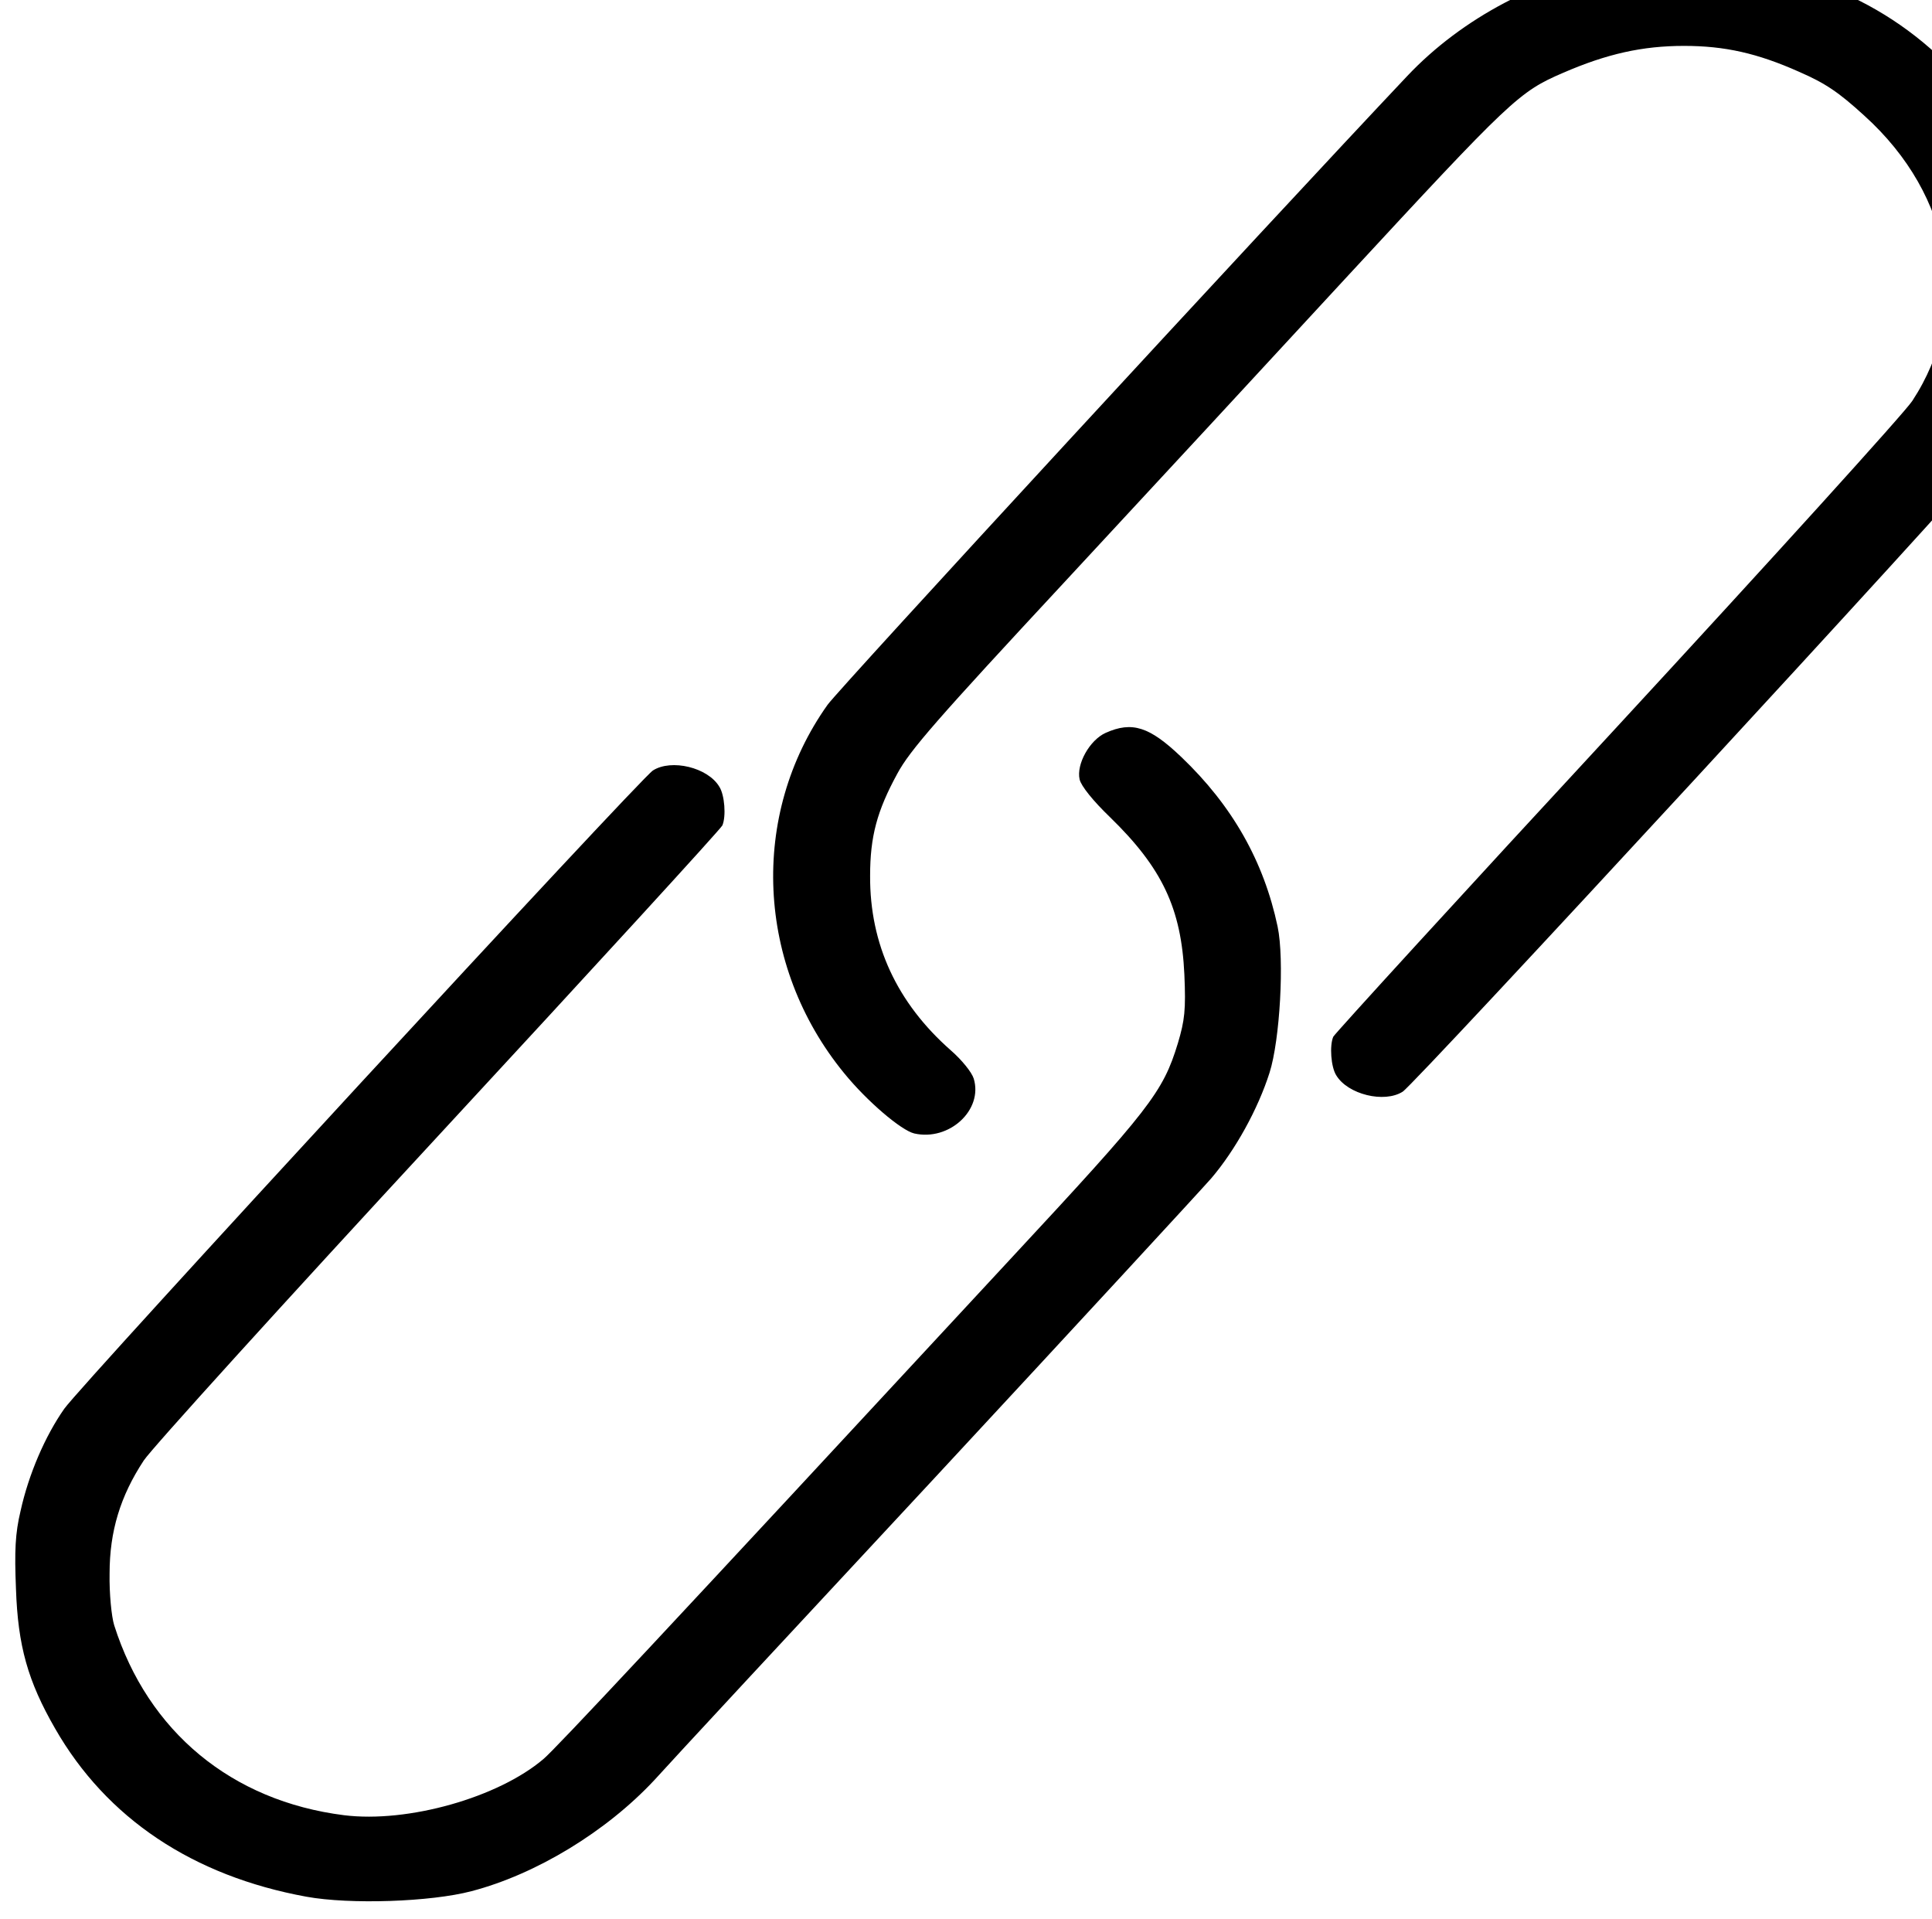 <?xml version="1.0" encoding="UTF-8" standalone="no"?>
<svg
   xmlns:dc="http://purl.org/dc/elements/1.1/"
   xmlns:cc="http://creativecommons.org/ns#"
   xmlns:rdf="http://www.w3.org/1999/02/22-rdf-syntax-ns#"
   xmlns:svg="http://www.w3.org/2000/svg"
   xmlns="http://www.w3.org/2000/svg"
   xmlns:sodipodi="http://sodipodi.sourceforge.net/DTD/sodipodi-0.dtd"
   xmlns:inkscape="http://www.inkscape.org/namespaces/inkscape"
   version="1.0"
   width="50.35pt"
   height="50pt"
   viewBox="0 0 50.35 50"
   preserveAspectRatio="xMidYMid meet"
   id="svg40"
   sodipodi:docname="tough.svg"
   inkscape:version="0.92.3 (2405546, 2018-03-11)">
  <defs
     id="defs44" />
  <sodipodi:namedview
     pagecolor="#ffffff"
     bordercolor="#666666"
     borderopacity="1"
     objecttolerance="10"
     gridtolerance="10"
     guidetolerance="10"
     inkscape:pageopacity="0"
     inkscape:pageshadow="2"
     inkscape:window-width="1920"
     inkscape:window-height="1001"
     id="namedview42"
     showgrid="false"
     inkscape:zoom="0.25285714"
     inkscape:cx="351.84265"
     inkscape:cy="307.89853"
     inkscape:window-x="-9"
     inkscape:window-y="-9"
     inkscape:window-maximized="1"
     inkscape:current-layer="svg40" />
  <g
     transform="matrix(0.01,0,0,-0.009,-8.214,60.263)"
     id="g38"
     style="fill:#000000;stroke:none">
    <path
       d="M 5050,6804 C 4835,6763 4632,6644 4489,6476 4126,6049 3008,4702 2978,4655 c -204,-319 -186,-755 43,-1066 60,-82 149,-166 183,-175 91,-23 180,68 155,159 -5,18 -31,54 -60,82 -140,137 -211,307 -210,505 0,114 18,188 71,296 33,68 104,158 436,555 218,261 547,656 732,879 432,519 452,540 567,595 114,55 207,78 315,78 106,0 191,-21 300,-75 68,-33 102,-58 170,-127 232,-233 281,-562 125,-826 -20,-34 -366,-458 -769,-943 -404,-485 -736,-889 -740,-898 -10,-26 -6,-88 8,-112 30,-55 125,-81 173,-47 32,22 1470,1754 1524,1835 56,85 102,198 125,309 25,125 16,334 -21,455 -81,275 -279,501 -527,603 -125,51 -194,65 -353,68 -82,2 -161,1 -175,-1 z"
       id="path4"
       inkscape:connector-curvature="0" />
    <path
       d="m 3703,4574 c -42,-21 -77,-91 -68,-135 4,-19 35,-62 79,-109 136,-147 186,-264 194,-456 4,-102 1,-132 -17,-199 -39,-142 -72,-189 -435,-623 C 2547,1962 2269,1632 2238,1603 c -118,-112 -354,-186 -520,-163 -293,41 -511,242 -599,550 -7,25 -13,92 -12,150 0,122 28,224 89,327 20,34 366,458 769,942 403,484 736,888 739,897 10,26 6,88 -8,112 -30,56 -125,81 -173,47 -33,-23 -1489,-1777 -1534,-1848 -50,-79 -93,-190 -114,-296 -14,-65 -16,-116 -12,-225 5,-166 31,-268 102,-405 134,-260 359,-427 655,-487 114,-23 324,-15 430,16 169,49 352,173 477,322 37,46 367,441 733,878 365,437 688,826 718,864 63,82 122,201 152,306 27,94 39,328 21,423 -36,189 -118,350 -251,491 -83,88 -128,104 -197,70 z"
       id="path6"
       inkscape:connector-curvature="0" />
  </g>
</svg>
